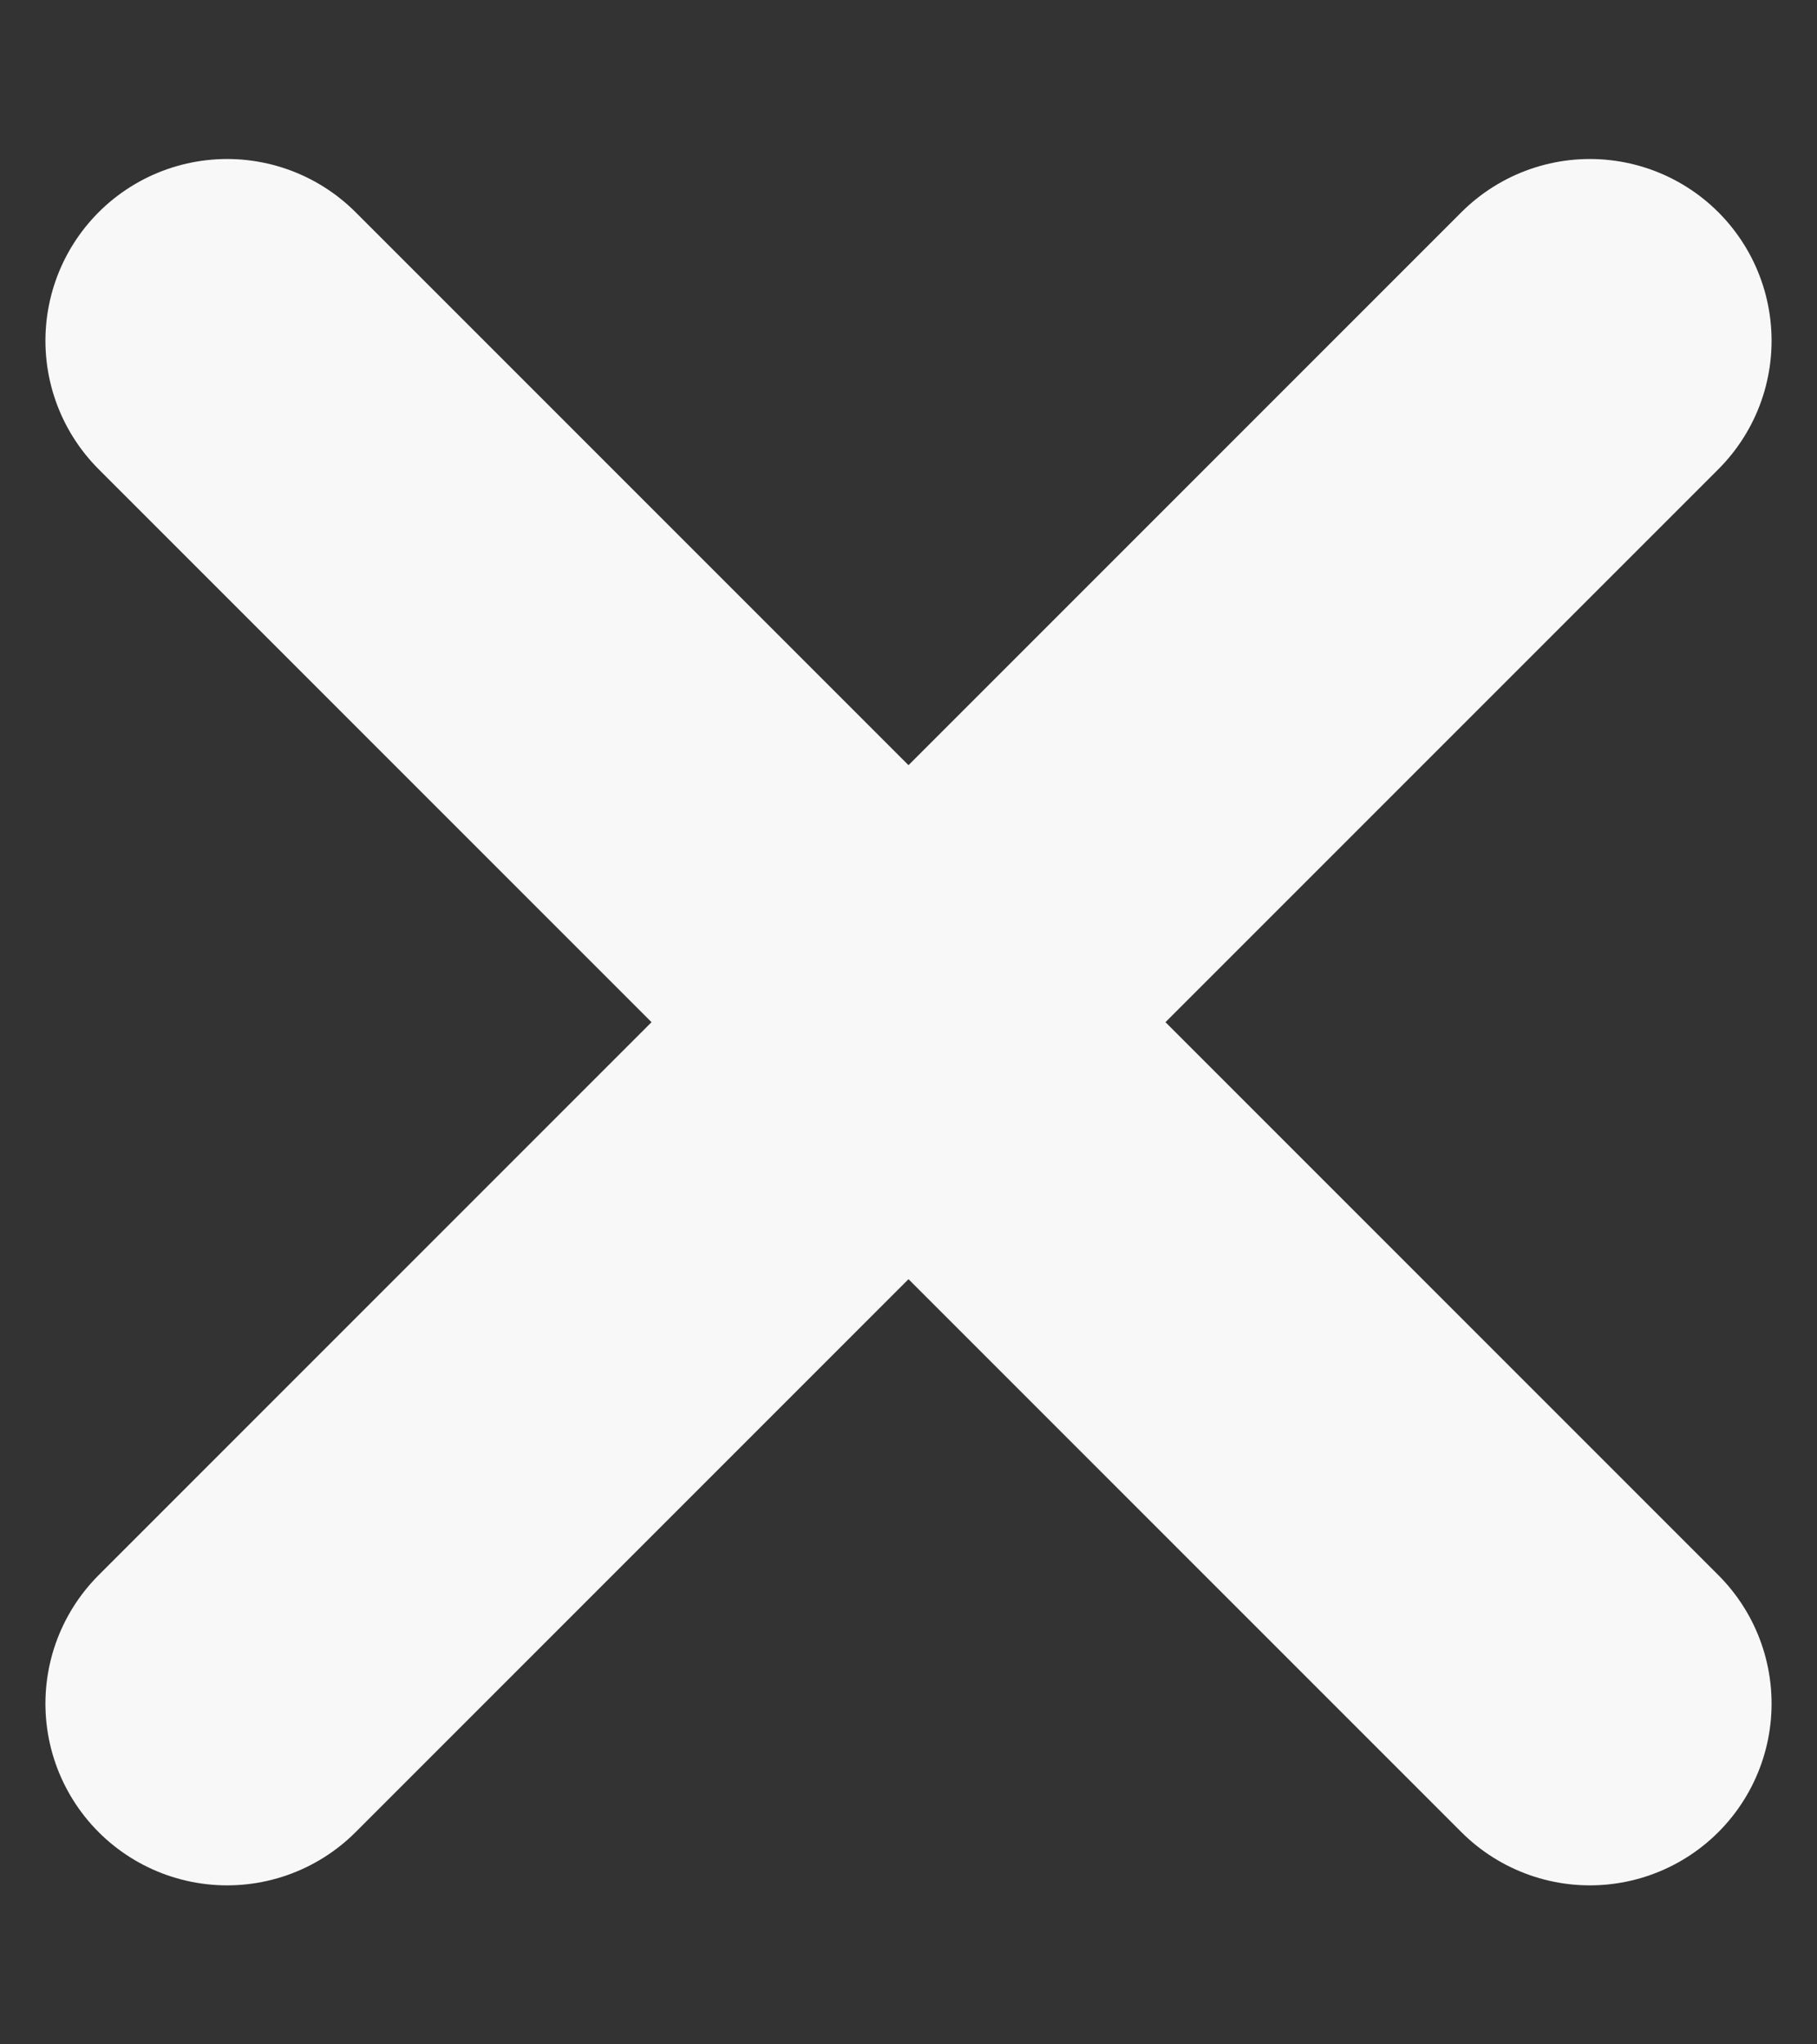 <svg width="8" height="9" viewBox="0 0 8 9" fill="none" xmlns="http://www.w3.org/2000/svg">
<rect x="0" y="0" width="8" height="9" fill="#333333" stroke="none"/>
<path id="Icon" d="M7 1.5L1 7.5M1 1.5L7 7.5" stroke="#F8F8F8" stroke-width="1.6" stroke-linecap="round" stroke-linejoin="round"/>
</svg>
